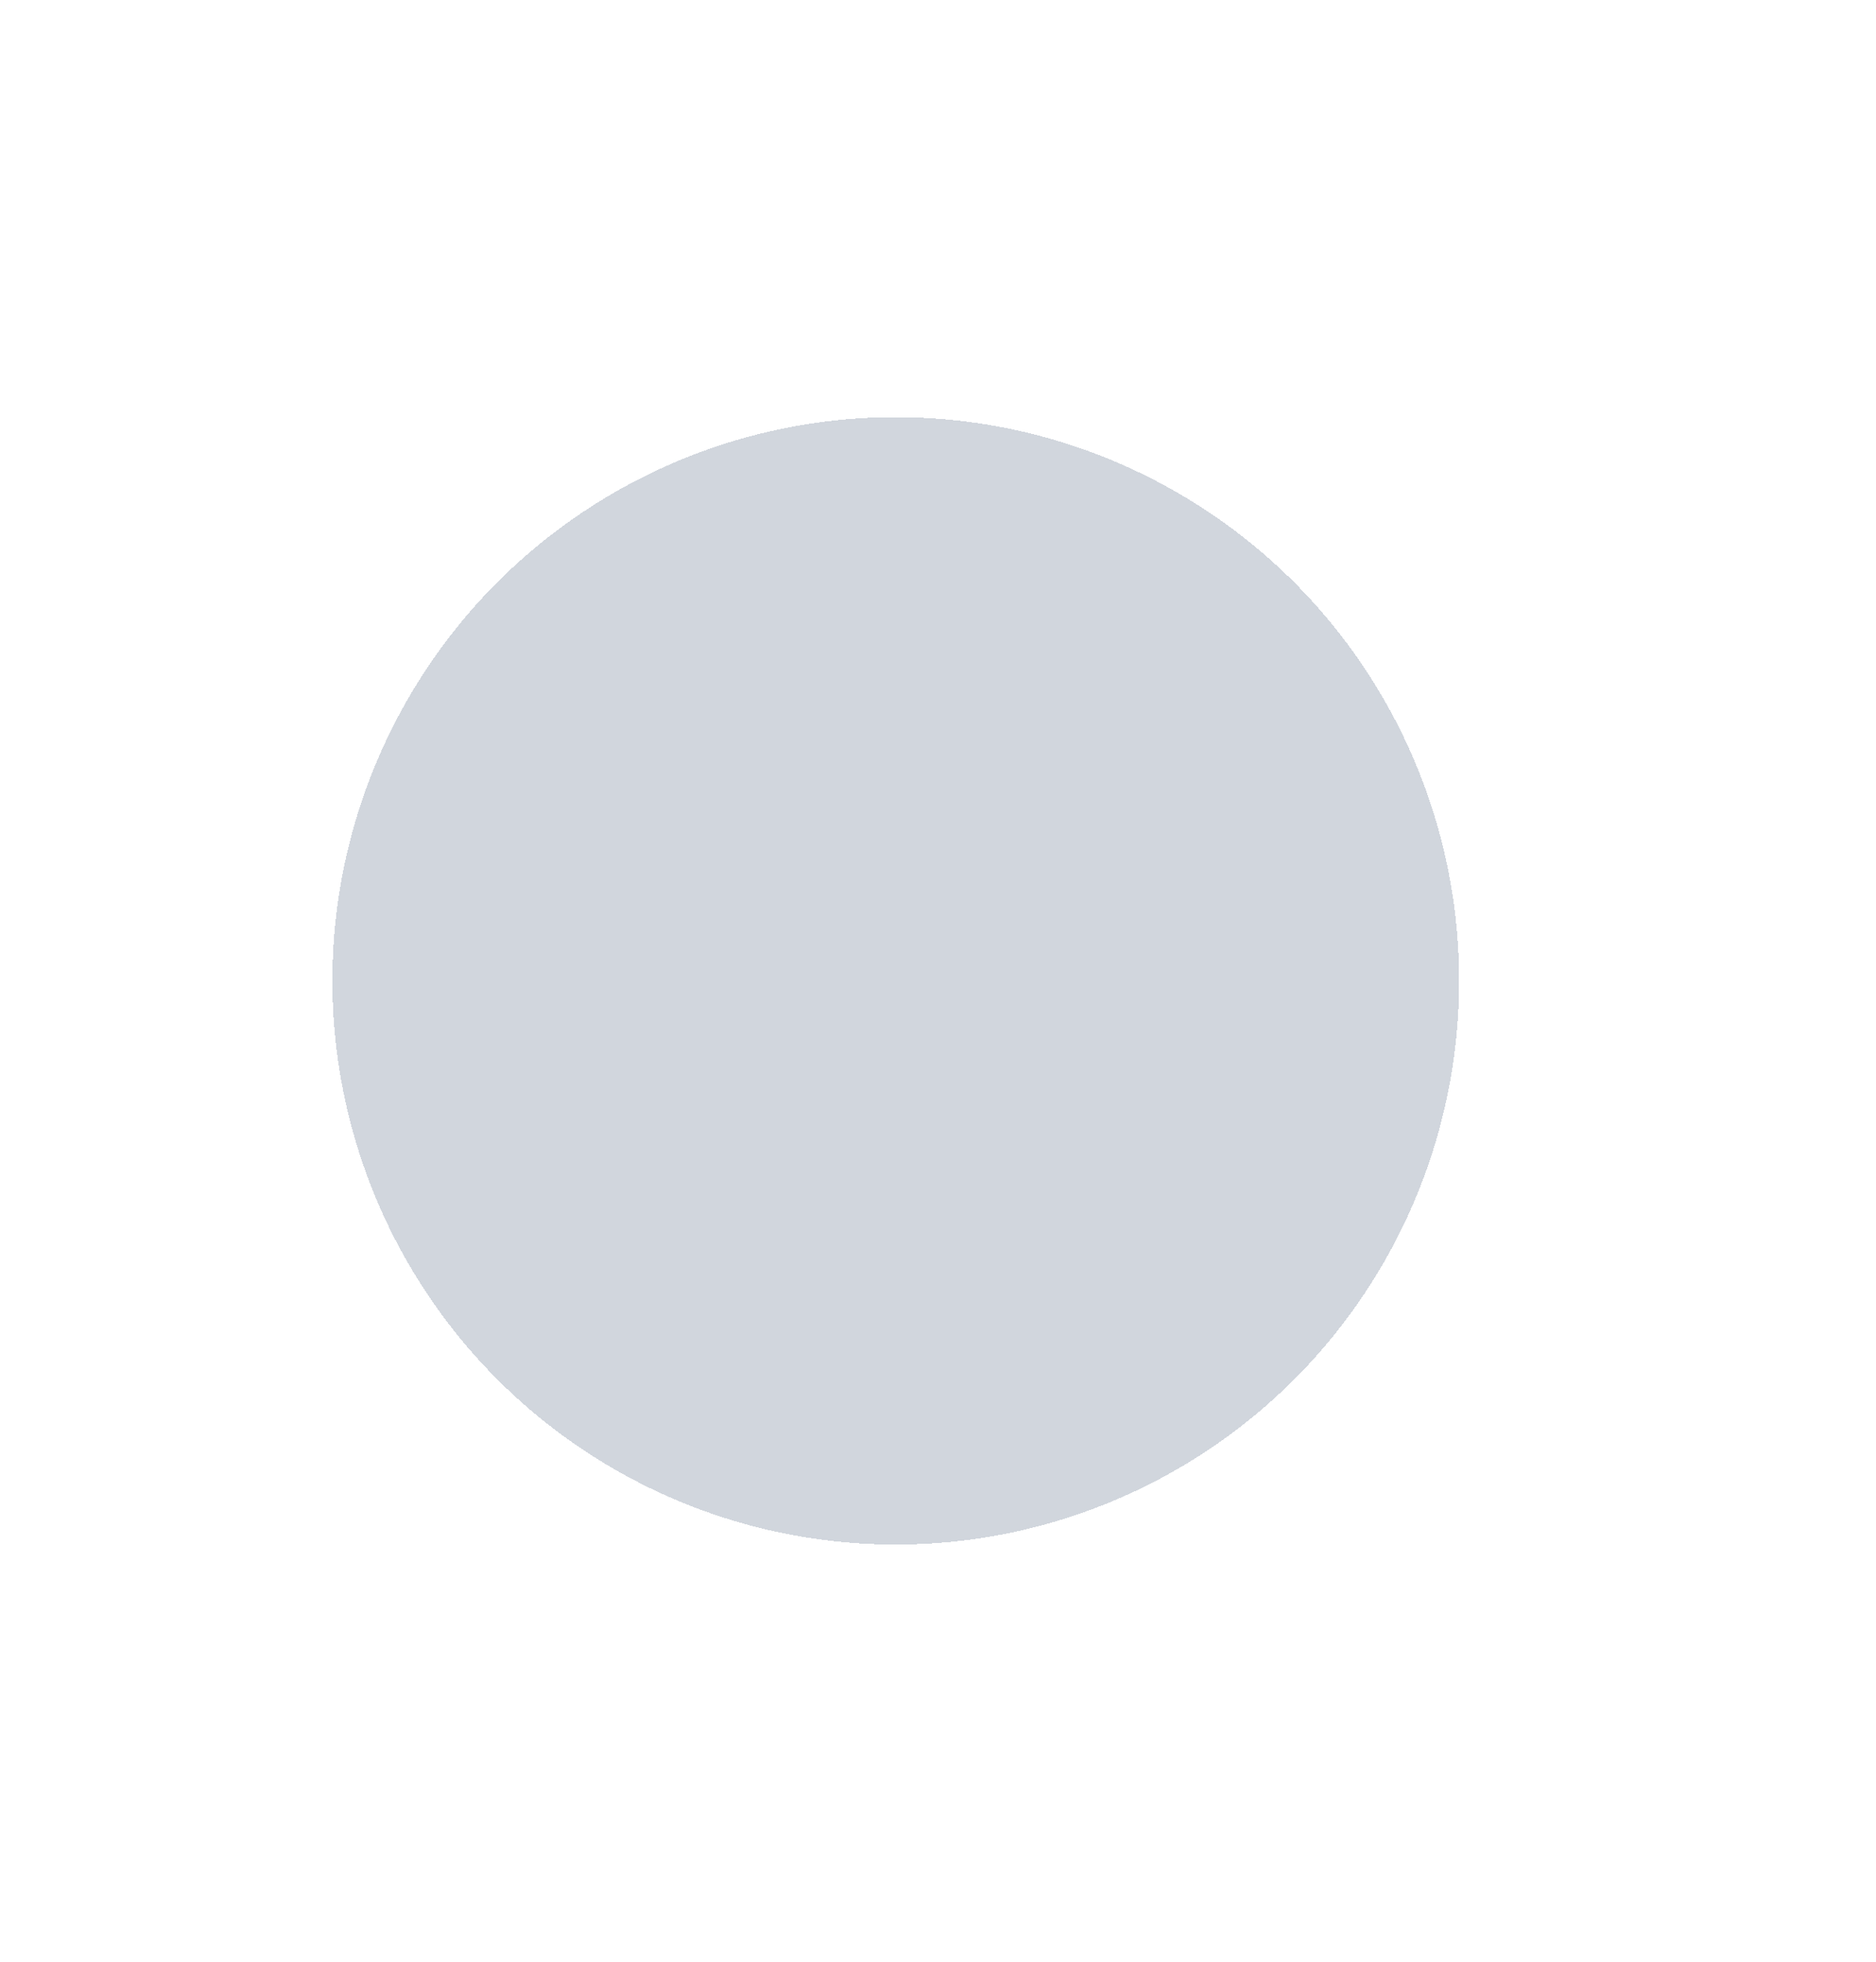 <svg width="333" height="348" viewBox="0 0 333 348" fill="none" xmlns="http://www.w3.org/2000/svg">
<g filter="url(#filter0_d_121_2)">
<circle cx="159" cy="174" r="100" fill="#1D3557" fill-opacity="0.2" shape-rendering="crispEdges"/>
</g>
<defs>
<filter id="filter0_d_121_2" x="-14.5" y="0.5" width="347" height="347" filterUnits="userSpaceOnUse" color-interpolation-filters="sRGB">
<feFlood flood-opacity="0" result="BackgroundImageFix"/>
<feColorMatrix in="SourceAlpha" type="matrix" values="0 0 0 0 0 0 0 0 0 0 0 0 0 0 0 0 0 0 127 0" result="hardAlpha"/>
<feMorphology radius="50" operator="dilate" in="SourceAlpha" result="effect1_dropShadow_121_2"/>
<feOffset/>
<feGaussianBlur stdDeviation="11.75"/>
<feComposite in2="hardAlpha" operator="out"/>
<feColorMatrix type="matrix" values="0 0 0 0 0.114 0 0 0 0 0.208 0 0 0 0 0.341 0 0 0 0.2 0"/>
<feBlend mode="normal" in2="BackgroundImageFix" result="effect1_dropShadow_121_2"/>
<feBlend mode="normal" in="SourceGraphic" in2="effect1_dropShadow_121_2" result="shape"/>
</filter>
</defs>
</svg>
